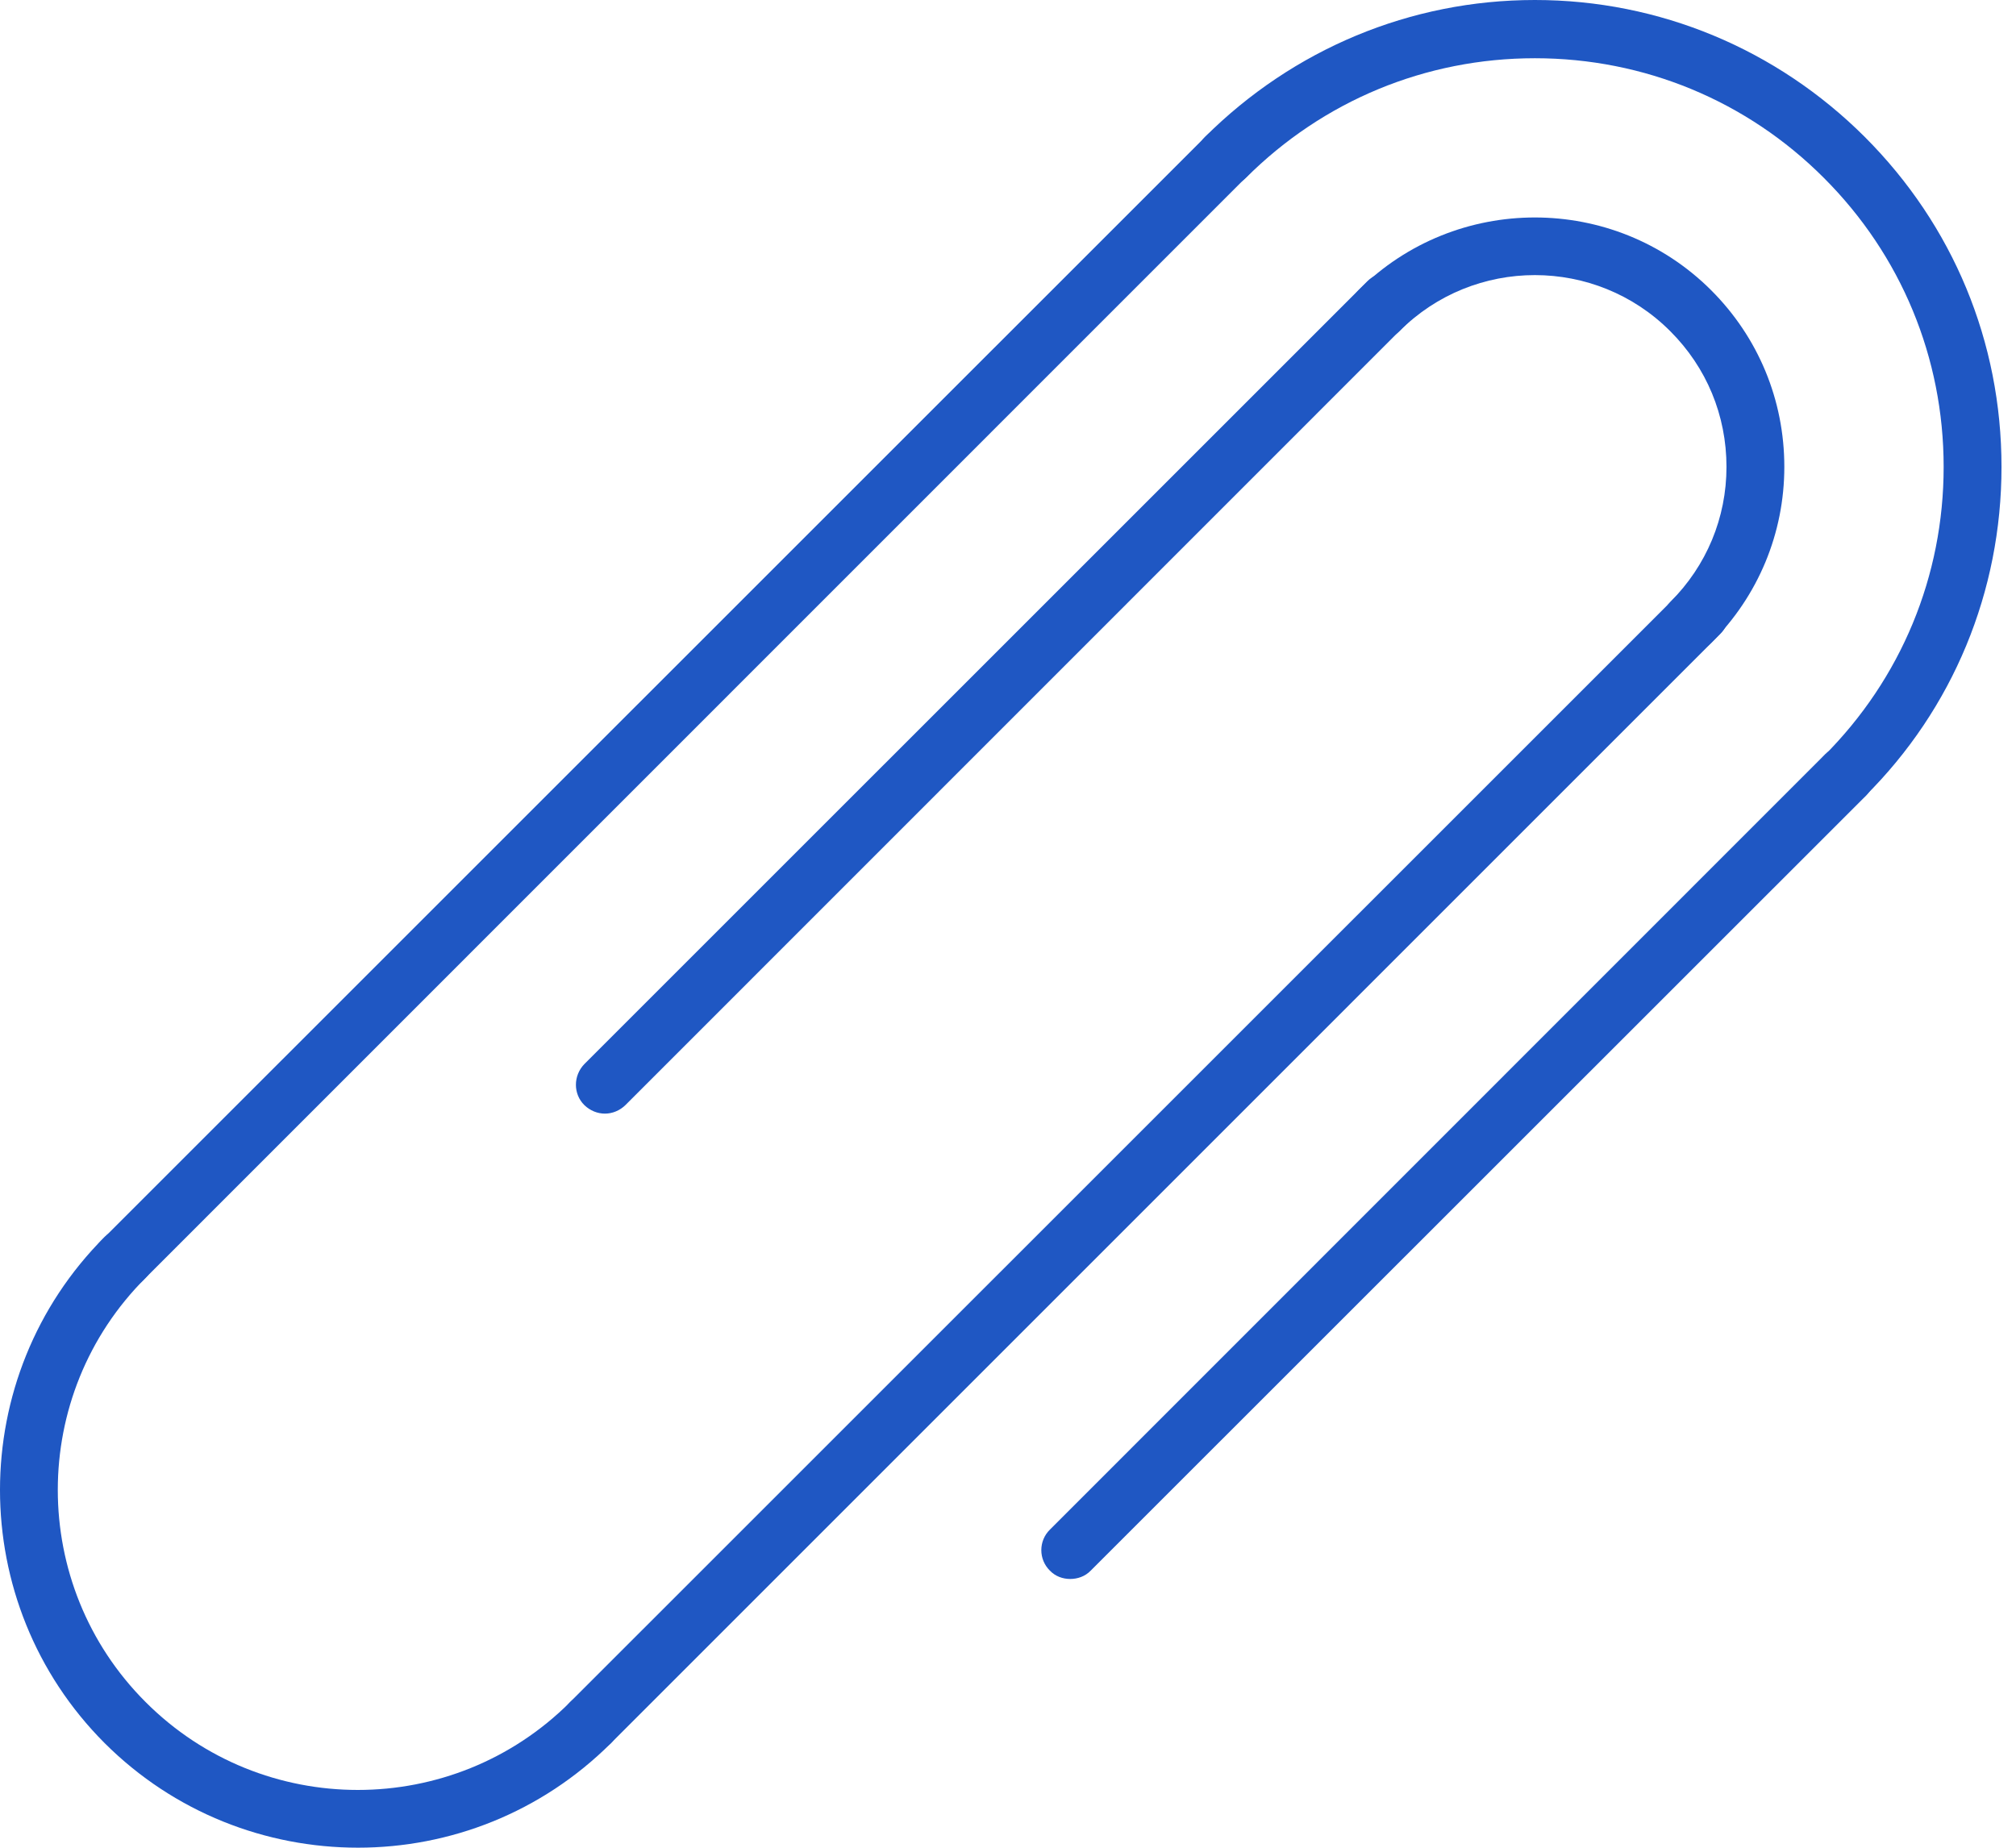 <svg width="36" height="33" viewBox="0 0 36 33" fill="none" xmlns="http://www.w3.org/2000/svg">
<path d="M10.544 31.282C10.412 31.282 10.28 31.23 10.181 31.131C9.98 30.929 9.98 30.599 10.181 30.398L29.988 10.594C30.189 10.386 30.516 10.386 30.721 10.594C30.922 10.792 30.922 11.122 30.721 11.32L10.911 31.131C10.808 31.23 10.676 31.282 10.544 31.282Z" fill="#1F57C3"/>
<path d="M10.802 19.889C10.669 19.889 10.537 19.836 10.435 19.737C10.234 19.539 10.234 19.212 10.435 19.004L24.421 5.019C24.622 4.821 24.949 4.821 25.15 5.019C25.355 5.227 25.355 5.557 25.15 5.751L11.168 19.737C11.066 19.836 10.934 19.889 10.802 19.889Z" fill="#1F57C3"/>
<path d="M19.111 28.2C18.979 28.2 18.847 28.154 18.748 28.051C18.544 27.85 18.544 27.52 18.748 27.319L32.595 13.468C32.797 13.274 33.123 13.274 33.328 13.468C33.526 13.68 33.526 13.996 33.328 14.204L19.477 28.051C19.378 28.154 19.243 28.2 19.111 28.2Z" fill="#1F57C3"/>
<path d="M2.173 23.035C2.044 23.035 1.912 22.985 1.81 22.883C1.605 22.681 1.605 22.355 1.81 22.154L21.544 2.423C21.745 2.215 22.072 2.215 22.273 2.423C22.475 2.621 22.475 2.947 22.273 3.145L2.539 22.883C2.44 22.985 2.308 23.035 2.173 23.035Z" fill="#1F57C3"/>
<path d="M6.393 32.999C4.753 32.999 3.116 32.376 1.869 31.132C-0.623 28.637 -0.623 24.581 1.869 22.09C2.073 21.888 2.4 21.888 2.601 22.09C2.803 22.291 2.803 22.617 2.601 22.822C0.509 24.908 0.509 28.31 2.601 30.399C4.69 32.491 8.089 32.491 10.181 30.399C10.383 30.198 10.71 30.198 10.911 30.399C11.112 30.6 11.112 30.93 10.911 31.132C9.663 32.376 8.03 32.999 6.393 32.999Z" fill="#1F57C3"/>
<path d="M32.933 14.378C32.804 14.378 32.672 14.322 32.57 14.226C32.369 14.028 32.369 13.698 32.57 13.501C33.949 12.121 34.708 10.29 34.708 8.339C34.708 6.389 33.949 4.557 32.57 3.178C31.194 1.799 29.359 1.04 27.409 1.04C25.458 1.04 23.627 1.799 22.247 3.178C22.046 3.376 21.72 3.376 21.518 3.178C21.317 2.97 21.317 2.64 21.518 2.445C23.092 0.878 25.184 0 27.409 0C29.633 0 31.729 0.878 33.299 2.445C34.877 4.023 35.741 6.105 35.741 8.339C35.741 10.563 34.877 12.659 33.299 14.226C33.2 14.322 33.068 14.378 32.933 14.378Z" fill="#1F57C3"/>
<path d="M30.193 11.638C30.061 11.638 29.929 11.582 29.827 11.483C29.626 11.288 29.626 10.958 29.827 10.75C30.474 10.104 30.83 9.249 30.83 8.338C30.83 7.417 30.474 6.563 29.827 5.916C28.494 4.579 26.322 4.579 24.989 5.916C24.788 6.114 24.461 6.114 24.26 5.916C24.055 5.708 24.055 5.391 24.26 5.183C25.996 3.451 28.821 3.451 30.556 5.183C31.398 6.025 31.863 7.143 31.863 8.338C31.863 9.523 31.398 10.642 30.556 11.483C30.457 11.582 30.325 11.638 30.193 11.638Z" fill="#1F57C3"/>
</svg>
